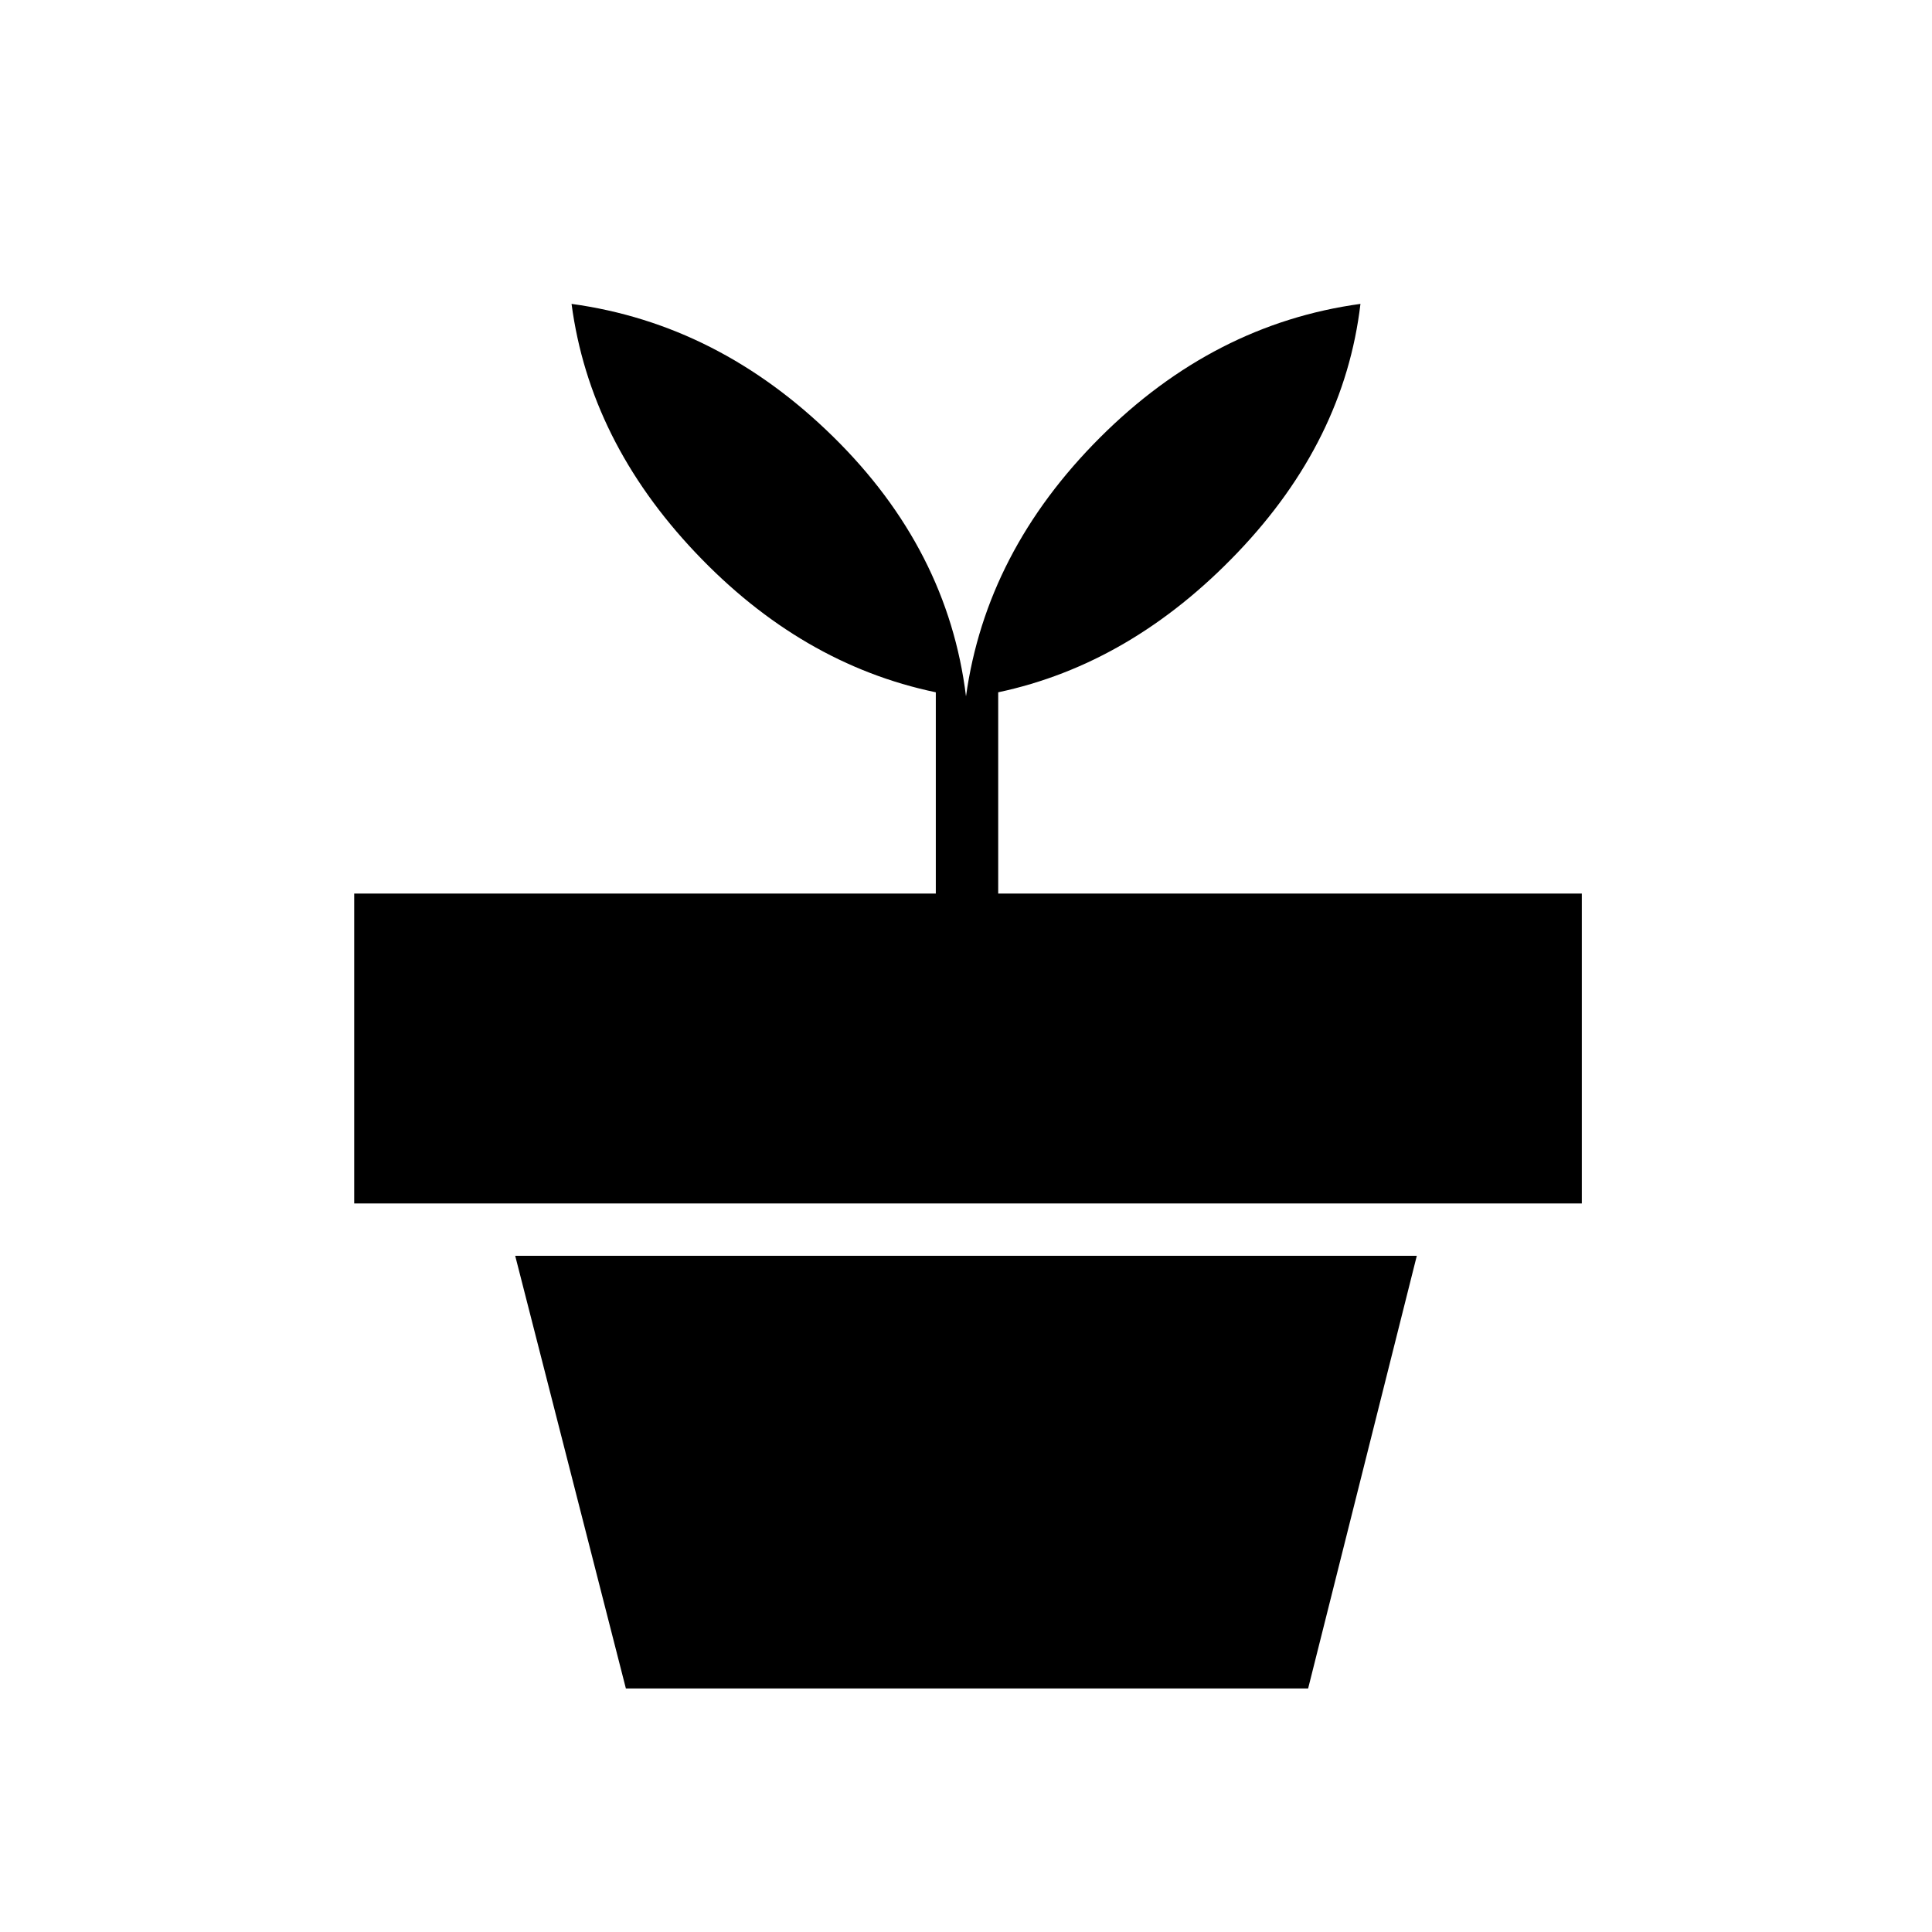 <svg xmlns="http://www.w3.org/2000/svg" height="48" width="48"><path d="M32.5 41.95H15.55L12.8 31.2h22.4ZM24 17.3q.5-3.6 3.325-6.425Q30.15 8.05 33.8 7.55q-.4 3.4-3.05 6.175T24.8 17.2v5h14.5v7.7H8.8v-7.7h14.45v-5q-3.35-.7-5.975-3.475Q14.65 10.95 14.2 7.55q3.65.5 6.5 3.3T24 17.3Z"/></svg>